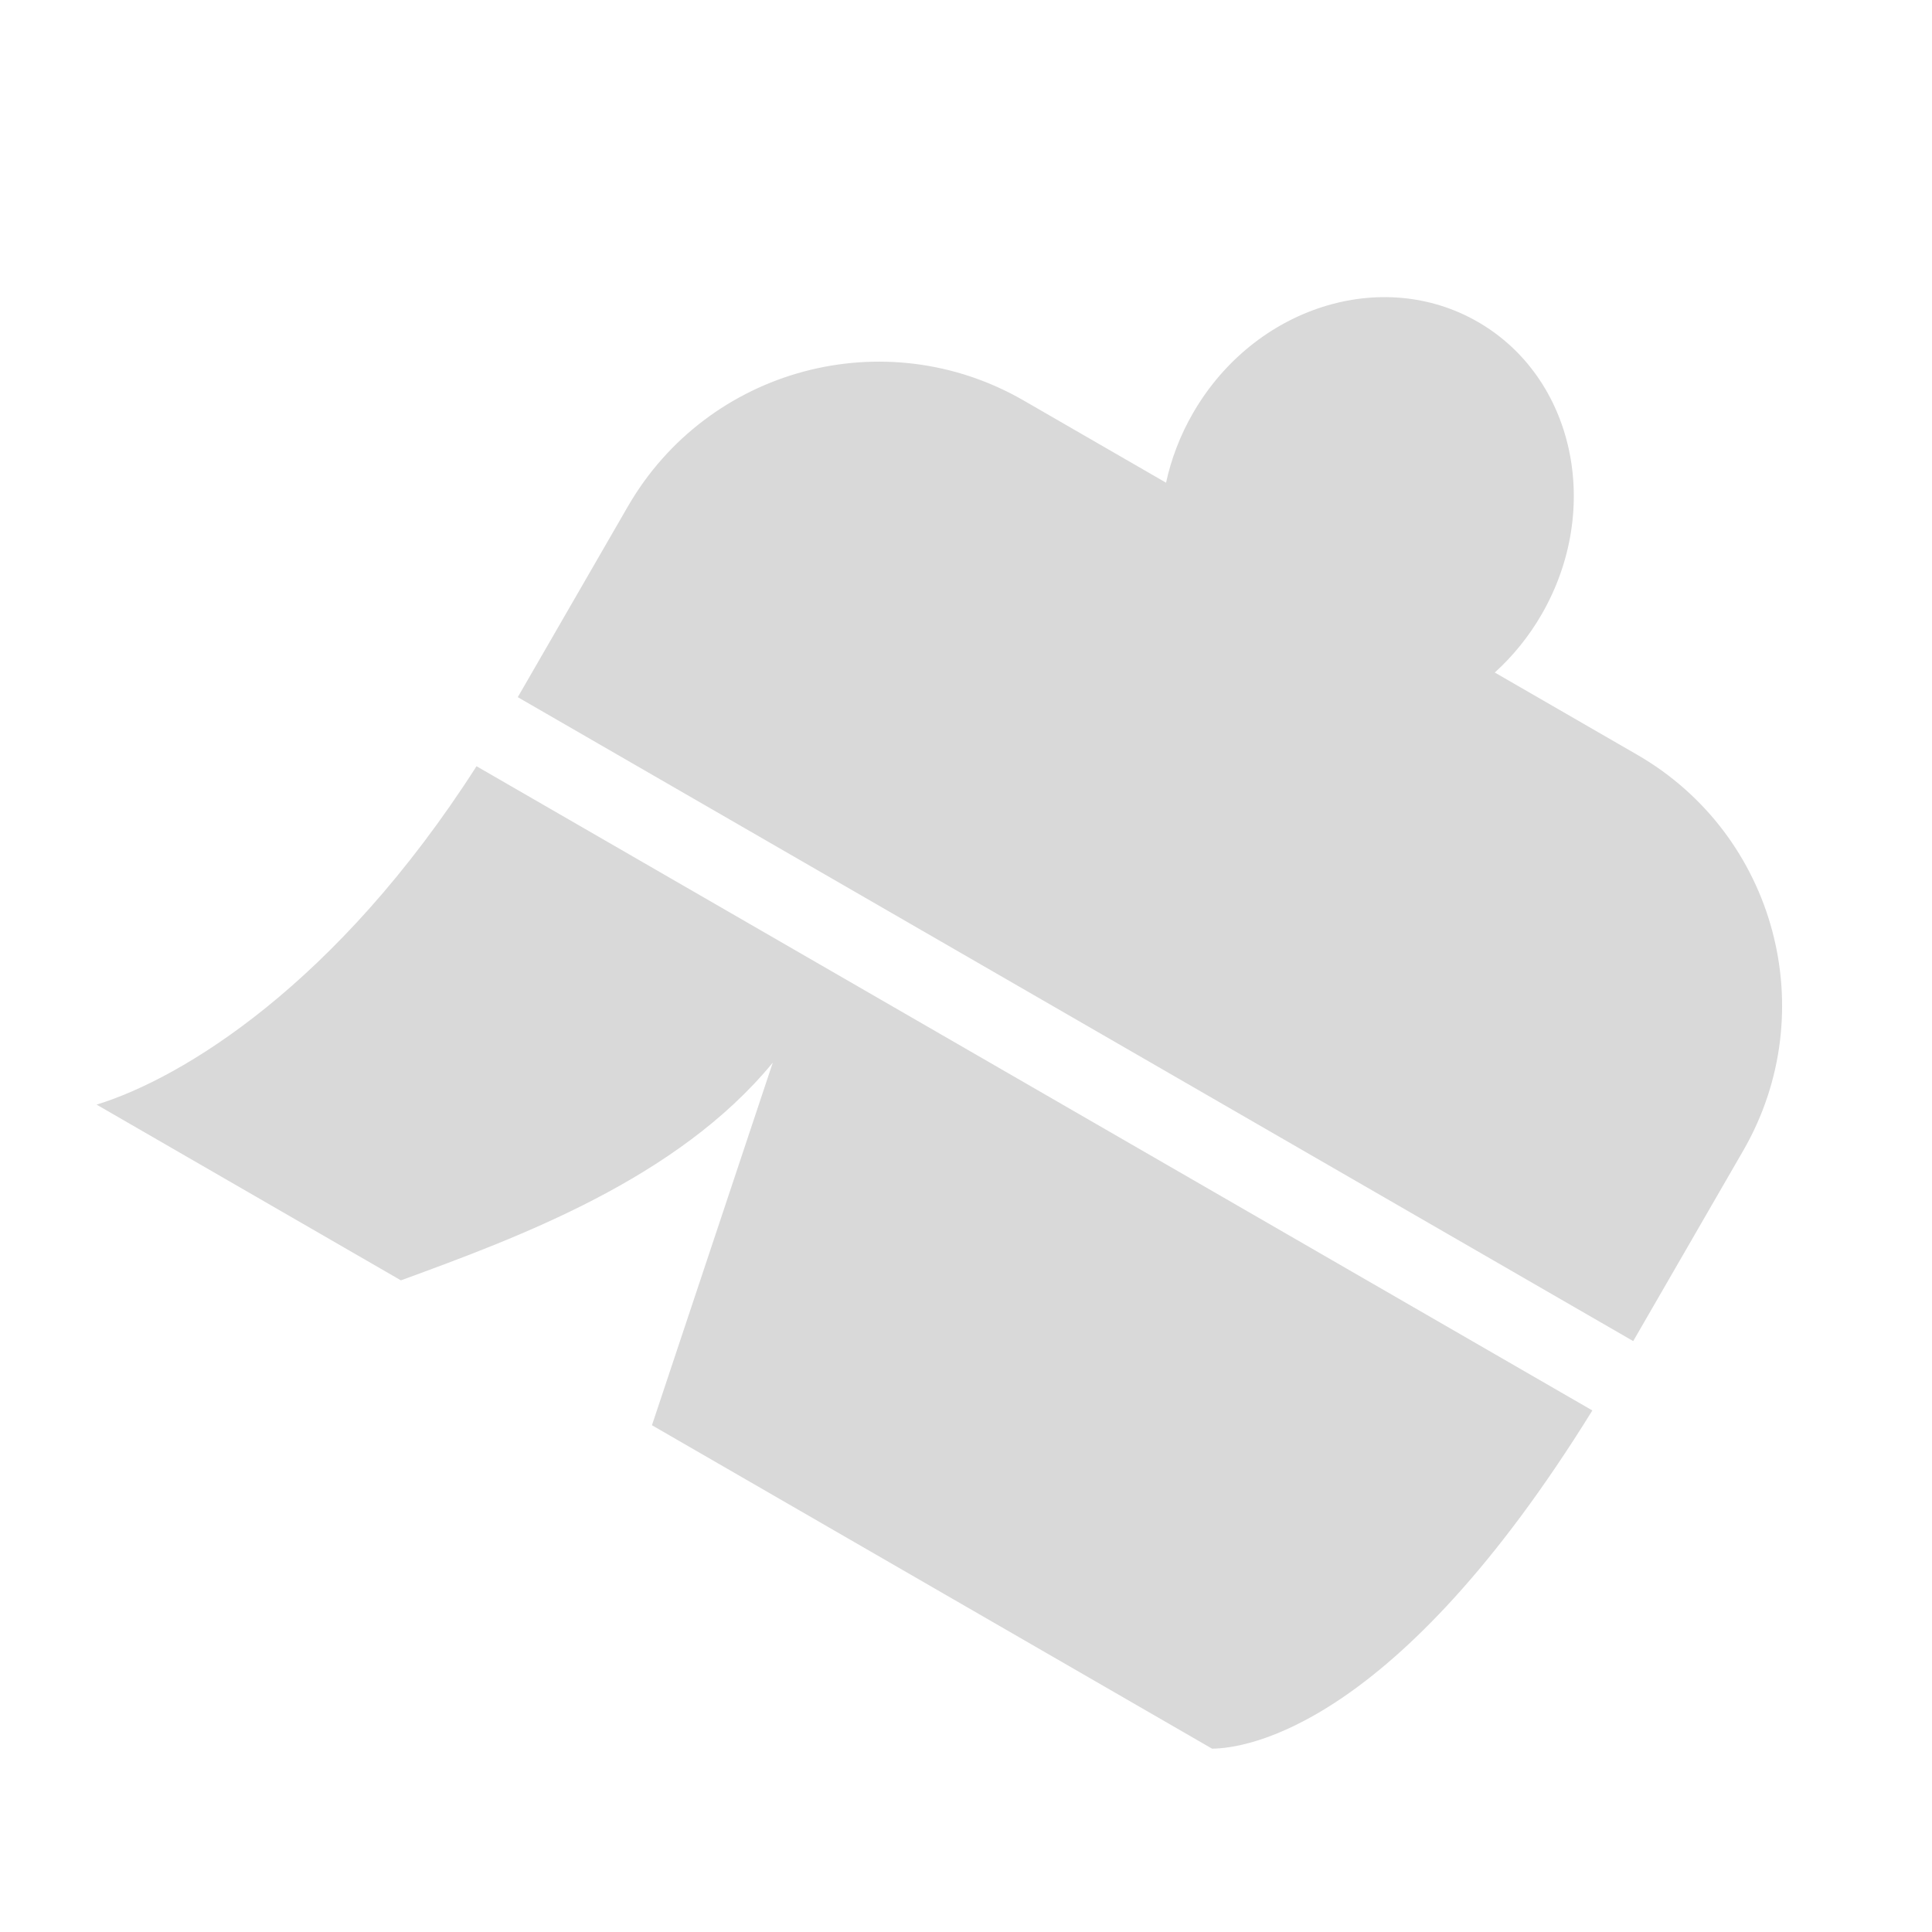 <svg width="20" height="20" viewBox="0 0 20 20" xmlns="http://www.w3.org/2000/svg">
<path fill-rule="evenodd" clip-rule="evenodd" d="M15.474 6.962C15.66 6.793 15.825 6.592 15.959 6.36C16.591 5.264 16.297 3.909 15.3 3.333C14.304 2.758 12.983 3.18 12.35 4.276C12.216 4.508 12.124 4.752 12.071 4.997L10.597 4.146C9.162 3.318 7.327 3.809 6.499 5.244L5.36 7.217L16.907 13.883L18.046 11.911C18.874 10.476 18.383 8.641 16.948 7.813L15.474 6.962ZM1 11.435C1.884 11.163 3.485 10.195 4.933 7.932L16.484 14.601C14.448 17.892 12.89 18.1 12.547 18.102L6.749 14.754L8 11C7.01 12.206 5.361 12.81 4.17 13.247L4.15 13.254L1 11.435Z" fill="black" fill-opacity="0.15"/>
</svg>
